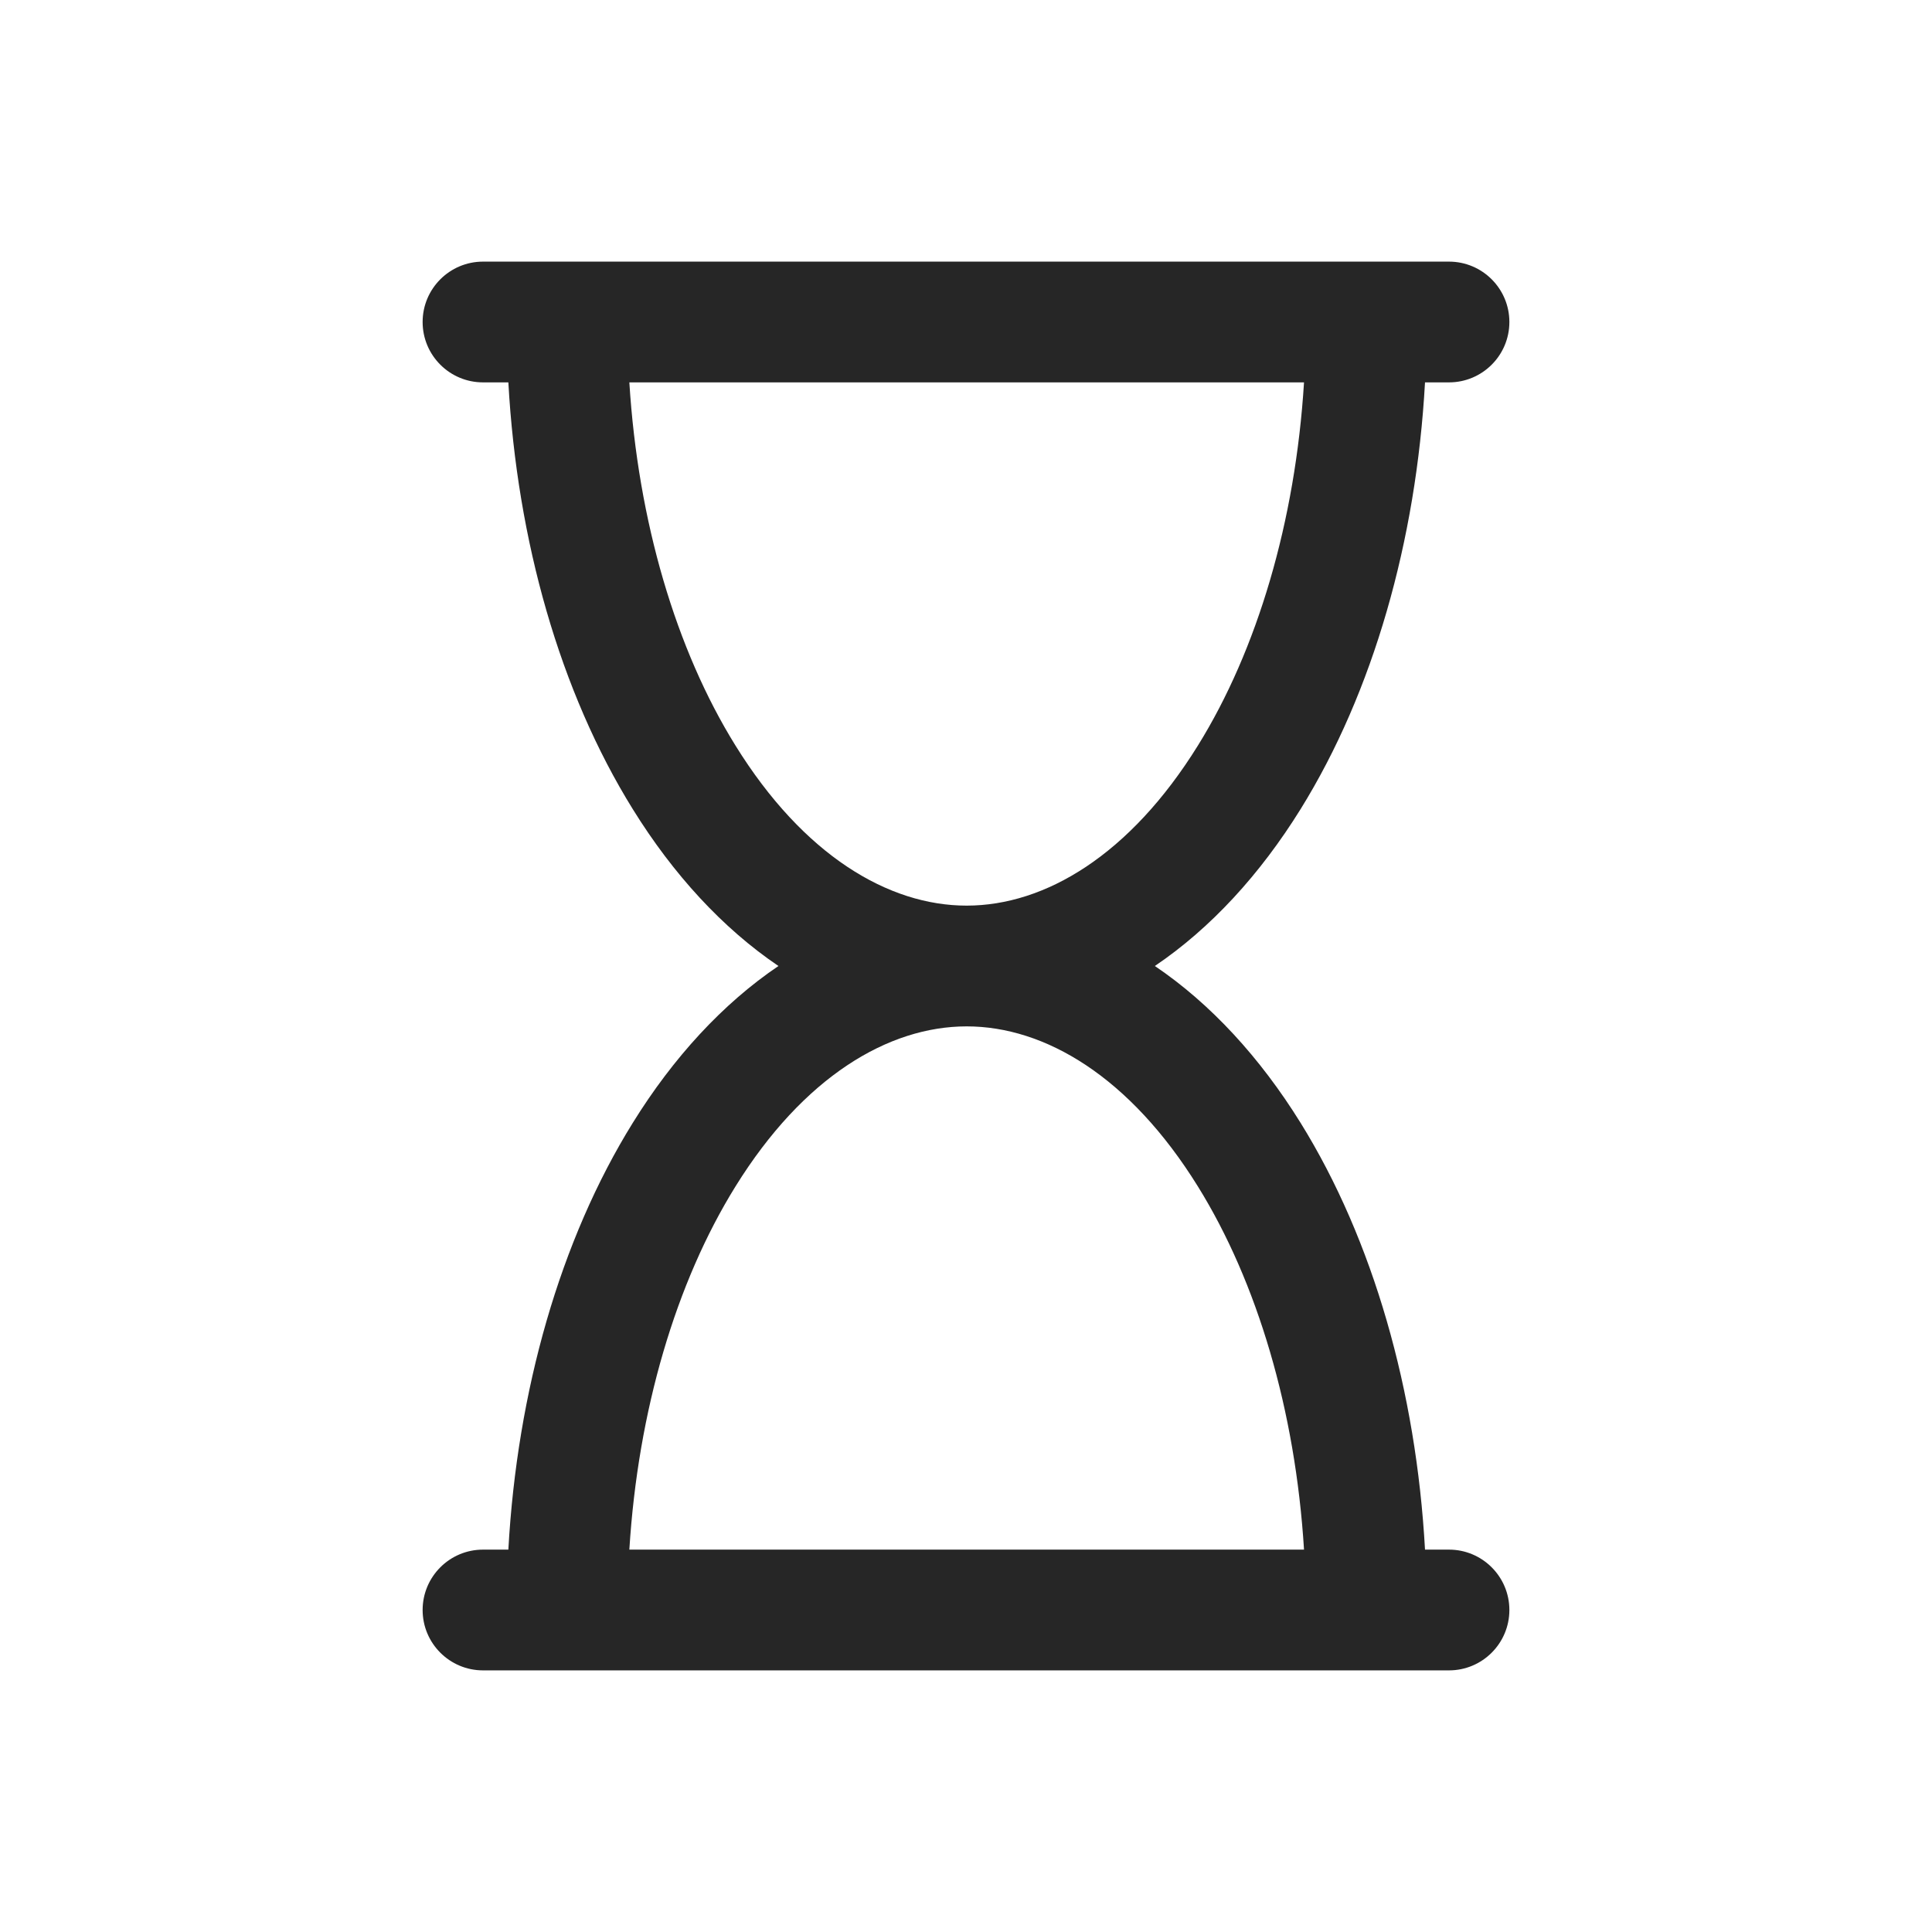 <svg width="24" height="24" viewBox="0 0 24 24" fill="none" xmlns="http://www.w3.org/2000/svg">
<path fill-rule="evenodd" clip-rule="evenodd" d="M6 3.25C5.586 3.25 5.25 3.586 5.25 4C5.25 4.414 5.586 4.75 6 4.75H6.315C6.424 6.716 6.957 8.596 7.861 10.052C8.363 10.862 8.977 11.531 9.67 12C8.977 12.469 8.363 13.138 7.861 13.948C6.957 15.404 6.424 17.284 6.315 19.25H6C5.586 19.25 5.25 19.586 5.25 20C5.25 20.414 5.586 20.75 6 20.75H6.294H7.044H18C18.414 20.75 18.75 20.414 18.75 20C18.75 19.586 18.414 19.25 18 19.25H17.702C17.593 17.284 17.059 15.404 16.156 13.948C15.653 13.138 15.04 12.469 14.346 12C15.04 11.531 15.653 10.862 16.156 10.052C17.059 8.596 17.593 6.716 17.702 4.75H18C18.414 4.75 18.75 4.414 18.75 4C18.75 3.586 18.414 3.25 18 3.25H7.044H6.294H6ZM12.008 12.75C12.008 12.75 12.007 12.75 12.007 12.75C11.036 12.751 9.982 13.375 9.136 14.739C8.398 15.928 7.925 17.523 7.818 19.25L16.199 19.25C16.092 17.523 15.619 15.928 14.881 14.739C14.035 13.374 12.98 12.75 12.008 12.75ZM12.01 11.25C12.981 11.249 14.035 10.625 14.881 9.261C15.619 8.072 16.092 6.476 16.199 4.75L7.818 4.75C7.925 6.476 8.398 8.072 9.136 9.261C9.982 10.626 11.037 11.25 12.008 11.25C12.009 11.25 12.009 11.25 12.01 11.25Z" fill="#262626"/>
</svg>
